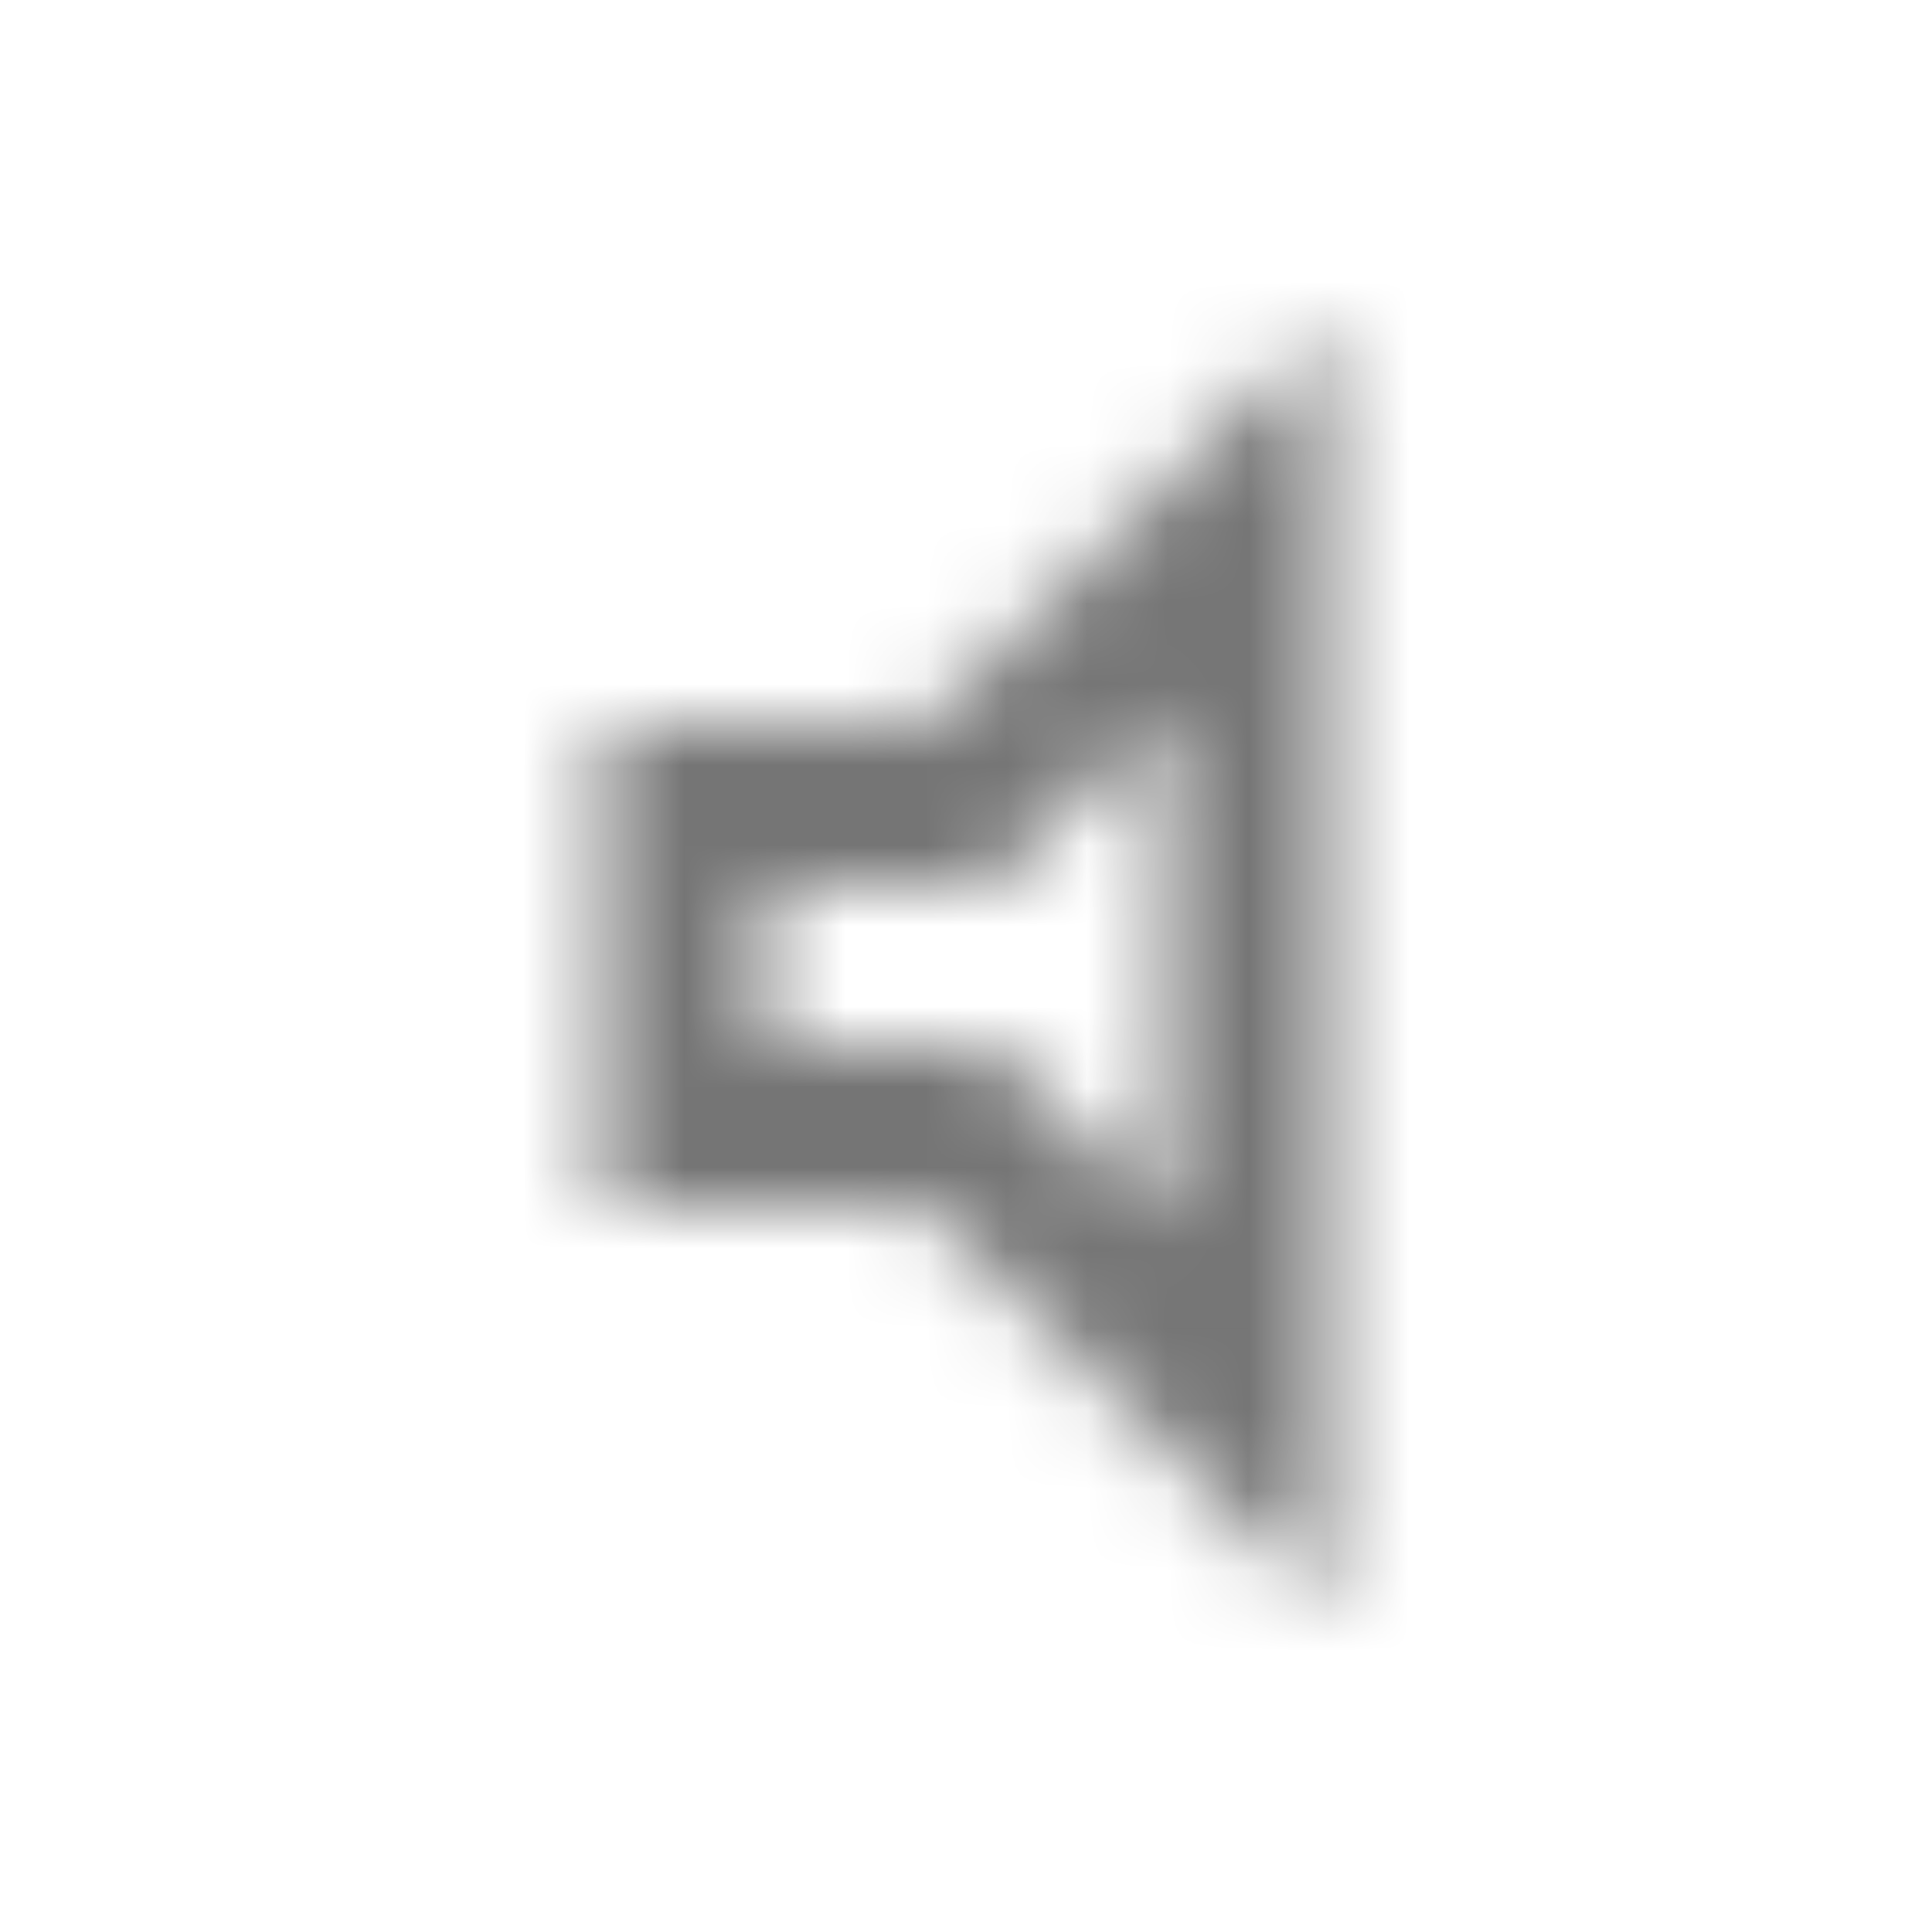 <?xml version="1.0" encoding="UTF-8"?>
<svg width="24px" height="24px" viewBox="0 0 24 24" version="1.1" xmlns="http://www.w3.org/2000/svg" xmlns:xlink="http://www.w3.org/1999/xlink">
    <!-- Generator: Sketch 50 (54983) - http://www.bohemiancoding.com/sketch -->
    <title>icon/av/volume_mute_24px_outlined</title>
    <desc>Created with Sketch.</desc>
    <defs>
        <path d="M14.5,8.83 L14.5,15.17 L12.33,13 L9.5,13 L9.5,11 L12.33,11 L14.5,8.83 Z M16.5,4 L11.5,9 L7.5,9 L7.5,15 L11.5,15 L16.5,20 L16.5,4 Z" id="path-1"></path>
    </defs>
    <g id="icon/av/volume_mute_24px" stroke="none" stroke-width="1" fill="none" fill-rule="evenodd">
        <mask id="mask-2" fill="white">
            <use xlink:href="#path-1"></use>
        </mask>
        <g fill-rule="nonzero"></g>
        <g id="✱-/-Color-/-Icons-/-Black-/-Inactive" mask="url(#mask-2)" fill="#000000" fill-opacity="0.54">
            <rect id="Rectangle" x="0" y="0" width="24" height="24"></rect>
        </g>
    </g>
</svg>